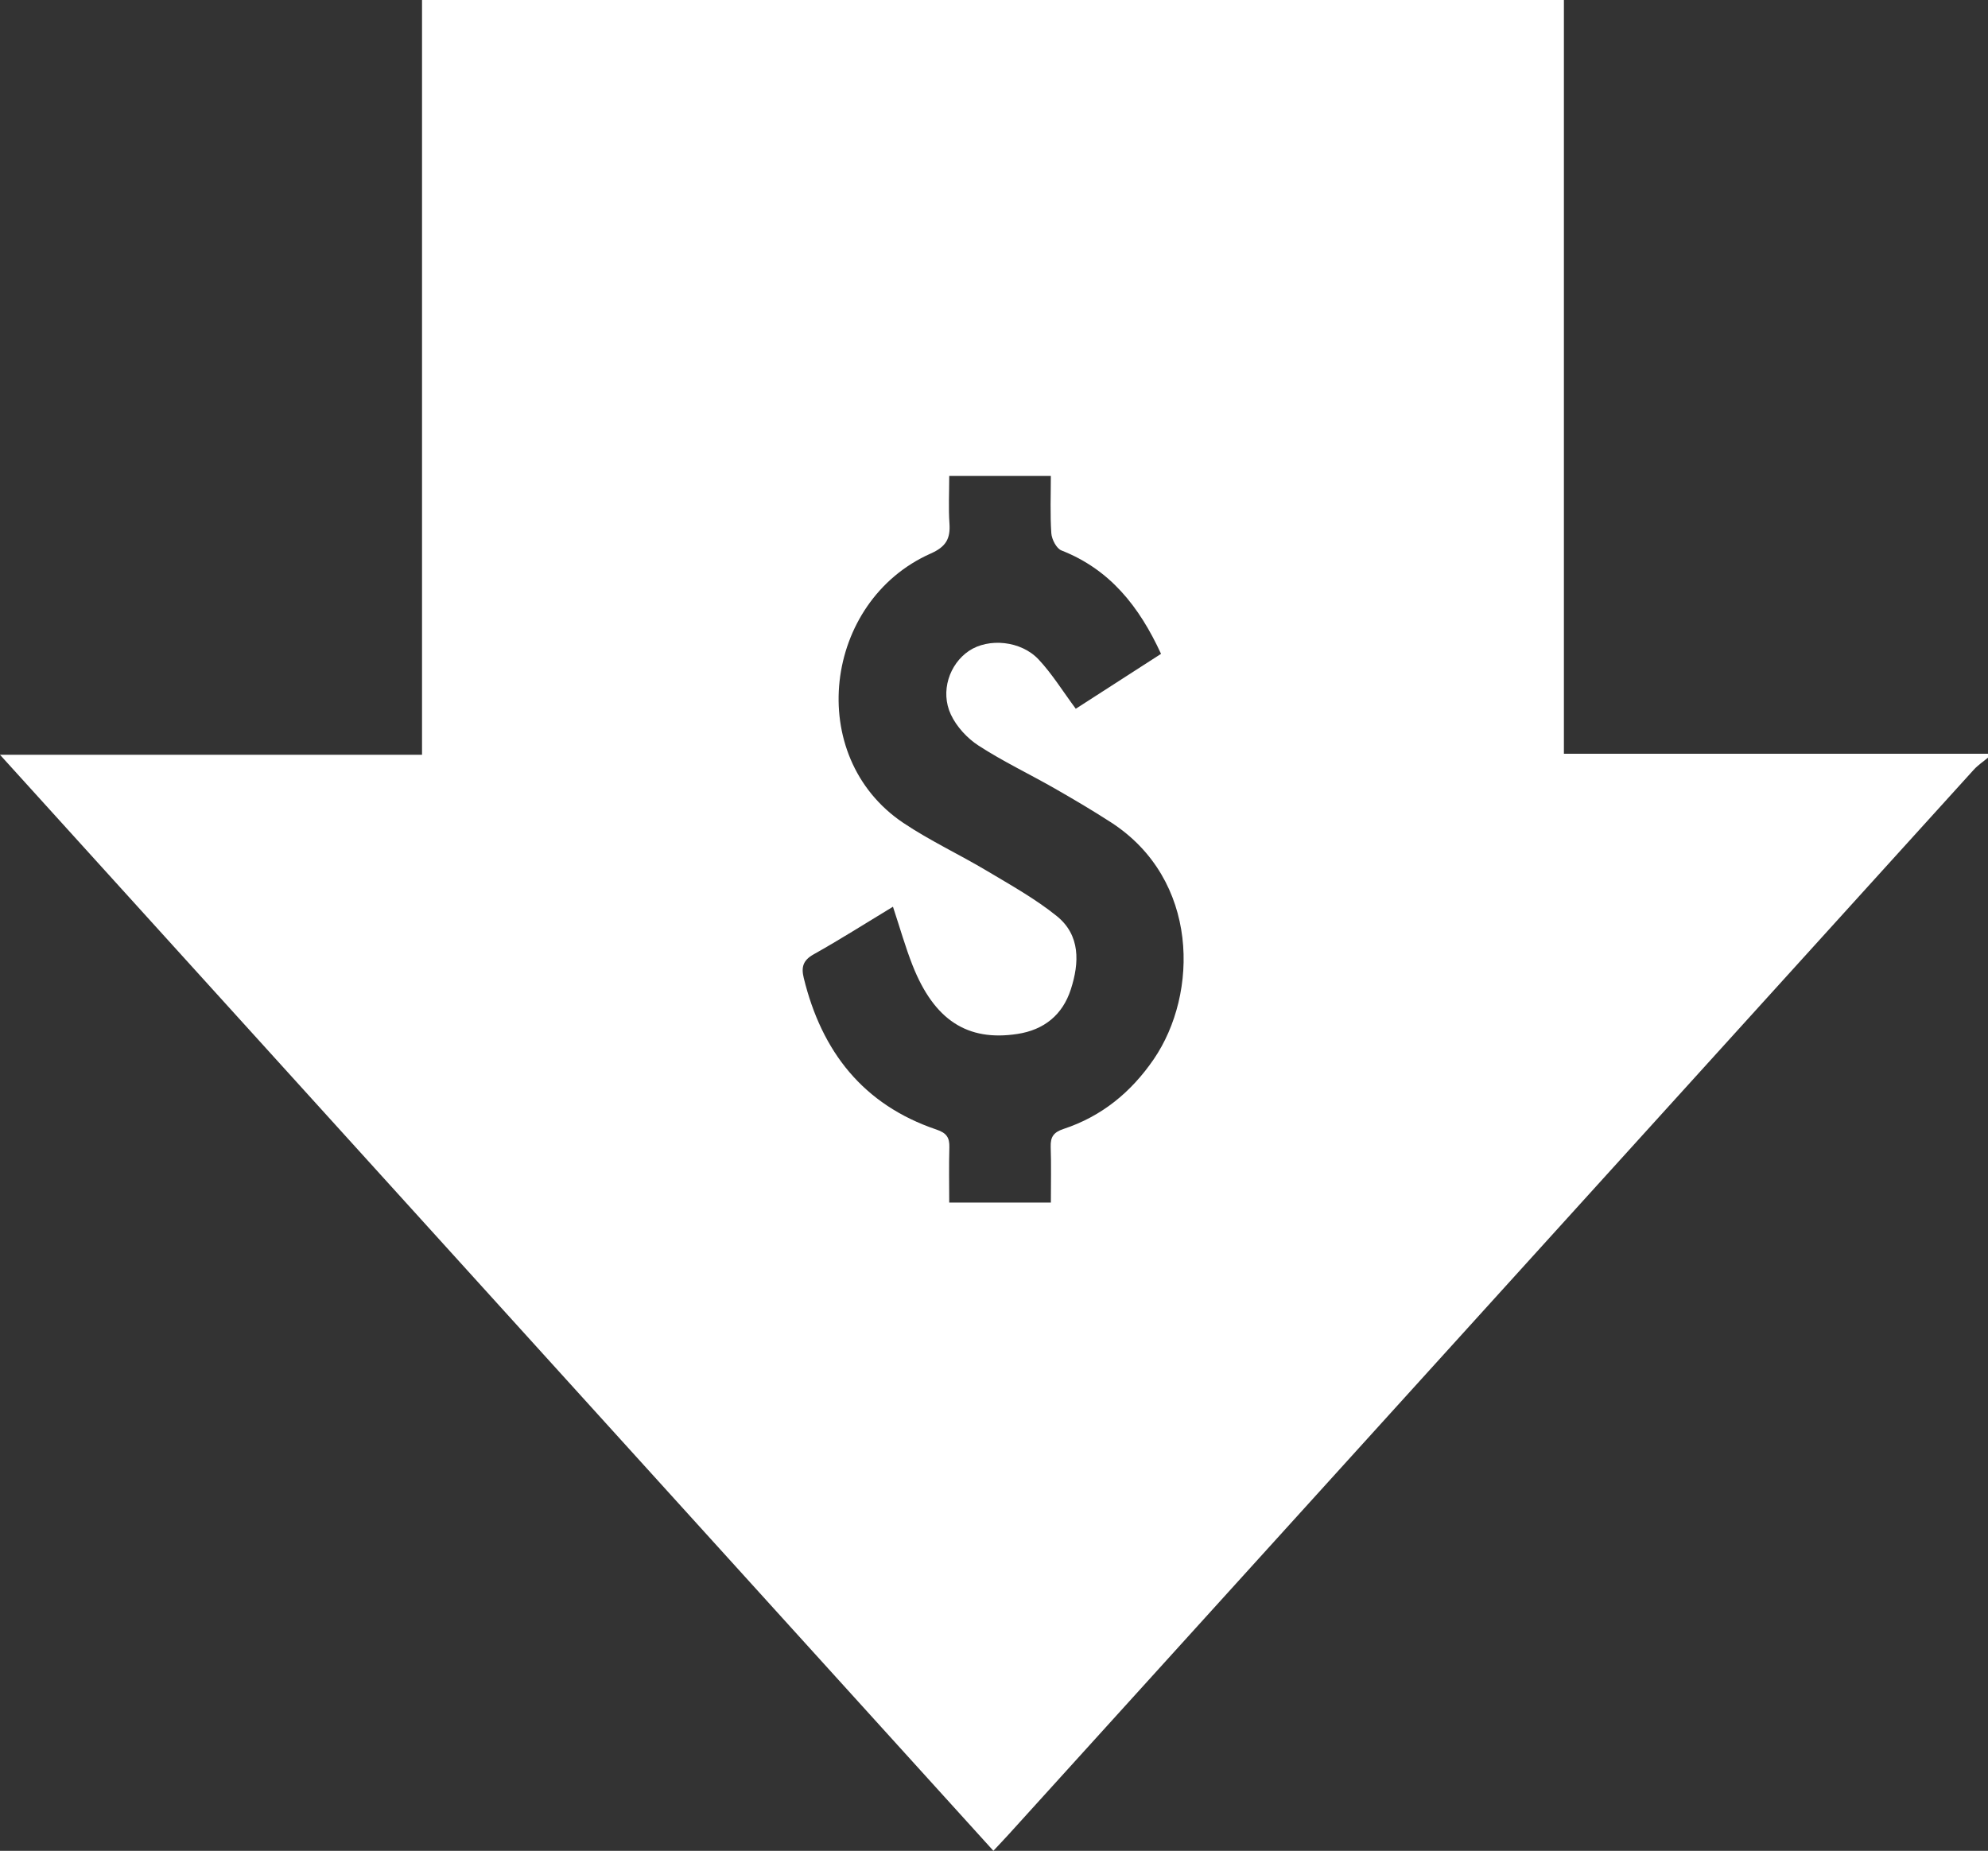 <?xml version="1.0" encoding="UTF-8"?>
<svg id="Capa_2" xmlns="http://www.w3.org/2000/svg" viewBox="0 0 45.118 42.01">
  <rect x="0" y="0" width="45.118" height="42.01" fill="#333333" stroke="none"/>
  <defs>
    <style>
      .cls-1 {
        fill: #fff;
      }
    </style>
  </defs>
  <g id="Capa_1-2" data-name="Capa_1">
    <path class="cls-1" d="M45.118,17.197c-.108.091-.229.17-.323.274-7.302,8.054-14.602,16.11-21.903,24.166-.098.108-.2.214-.347.372C15.043,33.732,7.552,25.466,0,17.132h9.578V0h25.915v17.109h9.625v.088ZM24.414,16.088c.637-.41,1.284-.827,1.936-1.247-.496-1.077-1.16-1.915-2.26-2.347-.114-.045-.22-.251-.23-.39-.029-.432-.011-.868-.011-1.301h-2.306c0,.377-.019.728.005,1.076.024.347-.076.53-.425.685-2.434,1.079-2.874,4.602-.622,6.114.606.406,1.275.717,1.903,1.092.539.322,1.094.631,1.58,1.023.538.435.514,1.059.319,1.663-.188.581-.608.921-1.215,1.013-1.134.173-1.887-.315-2.378-1.56-.164-.417-.286-.851-.444-1.328-.623.377-1.201.745-1.799,1.08-.241.135-.286.289-.226.535.407,1.672,1.348,2.88,3.013,3.443.23.078.298.182.292.404-.012.419-.003.839-.003,1.253h2.307c0-.446.01-.856-.004-1.265-.007-.225.065-.331.291-.406.865-.286,1.533-.831,2.049-1.585,1.017-1.488,1.036-4.076-.973-5.375-.418-.27-.848-.524-1.28-.771-.573-.327-1.172-.612-1.724-.97-.257-.166-.499-.429-.628-.704-.247-.525-.034-1.148.411-1.447.443-.297,1.179-.233,1.581.197.306.327.545.717.841,1.116Z"/>
  </g>
</svg>